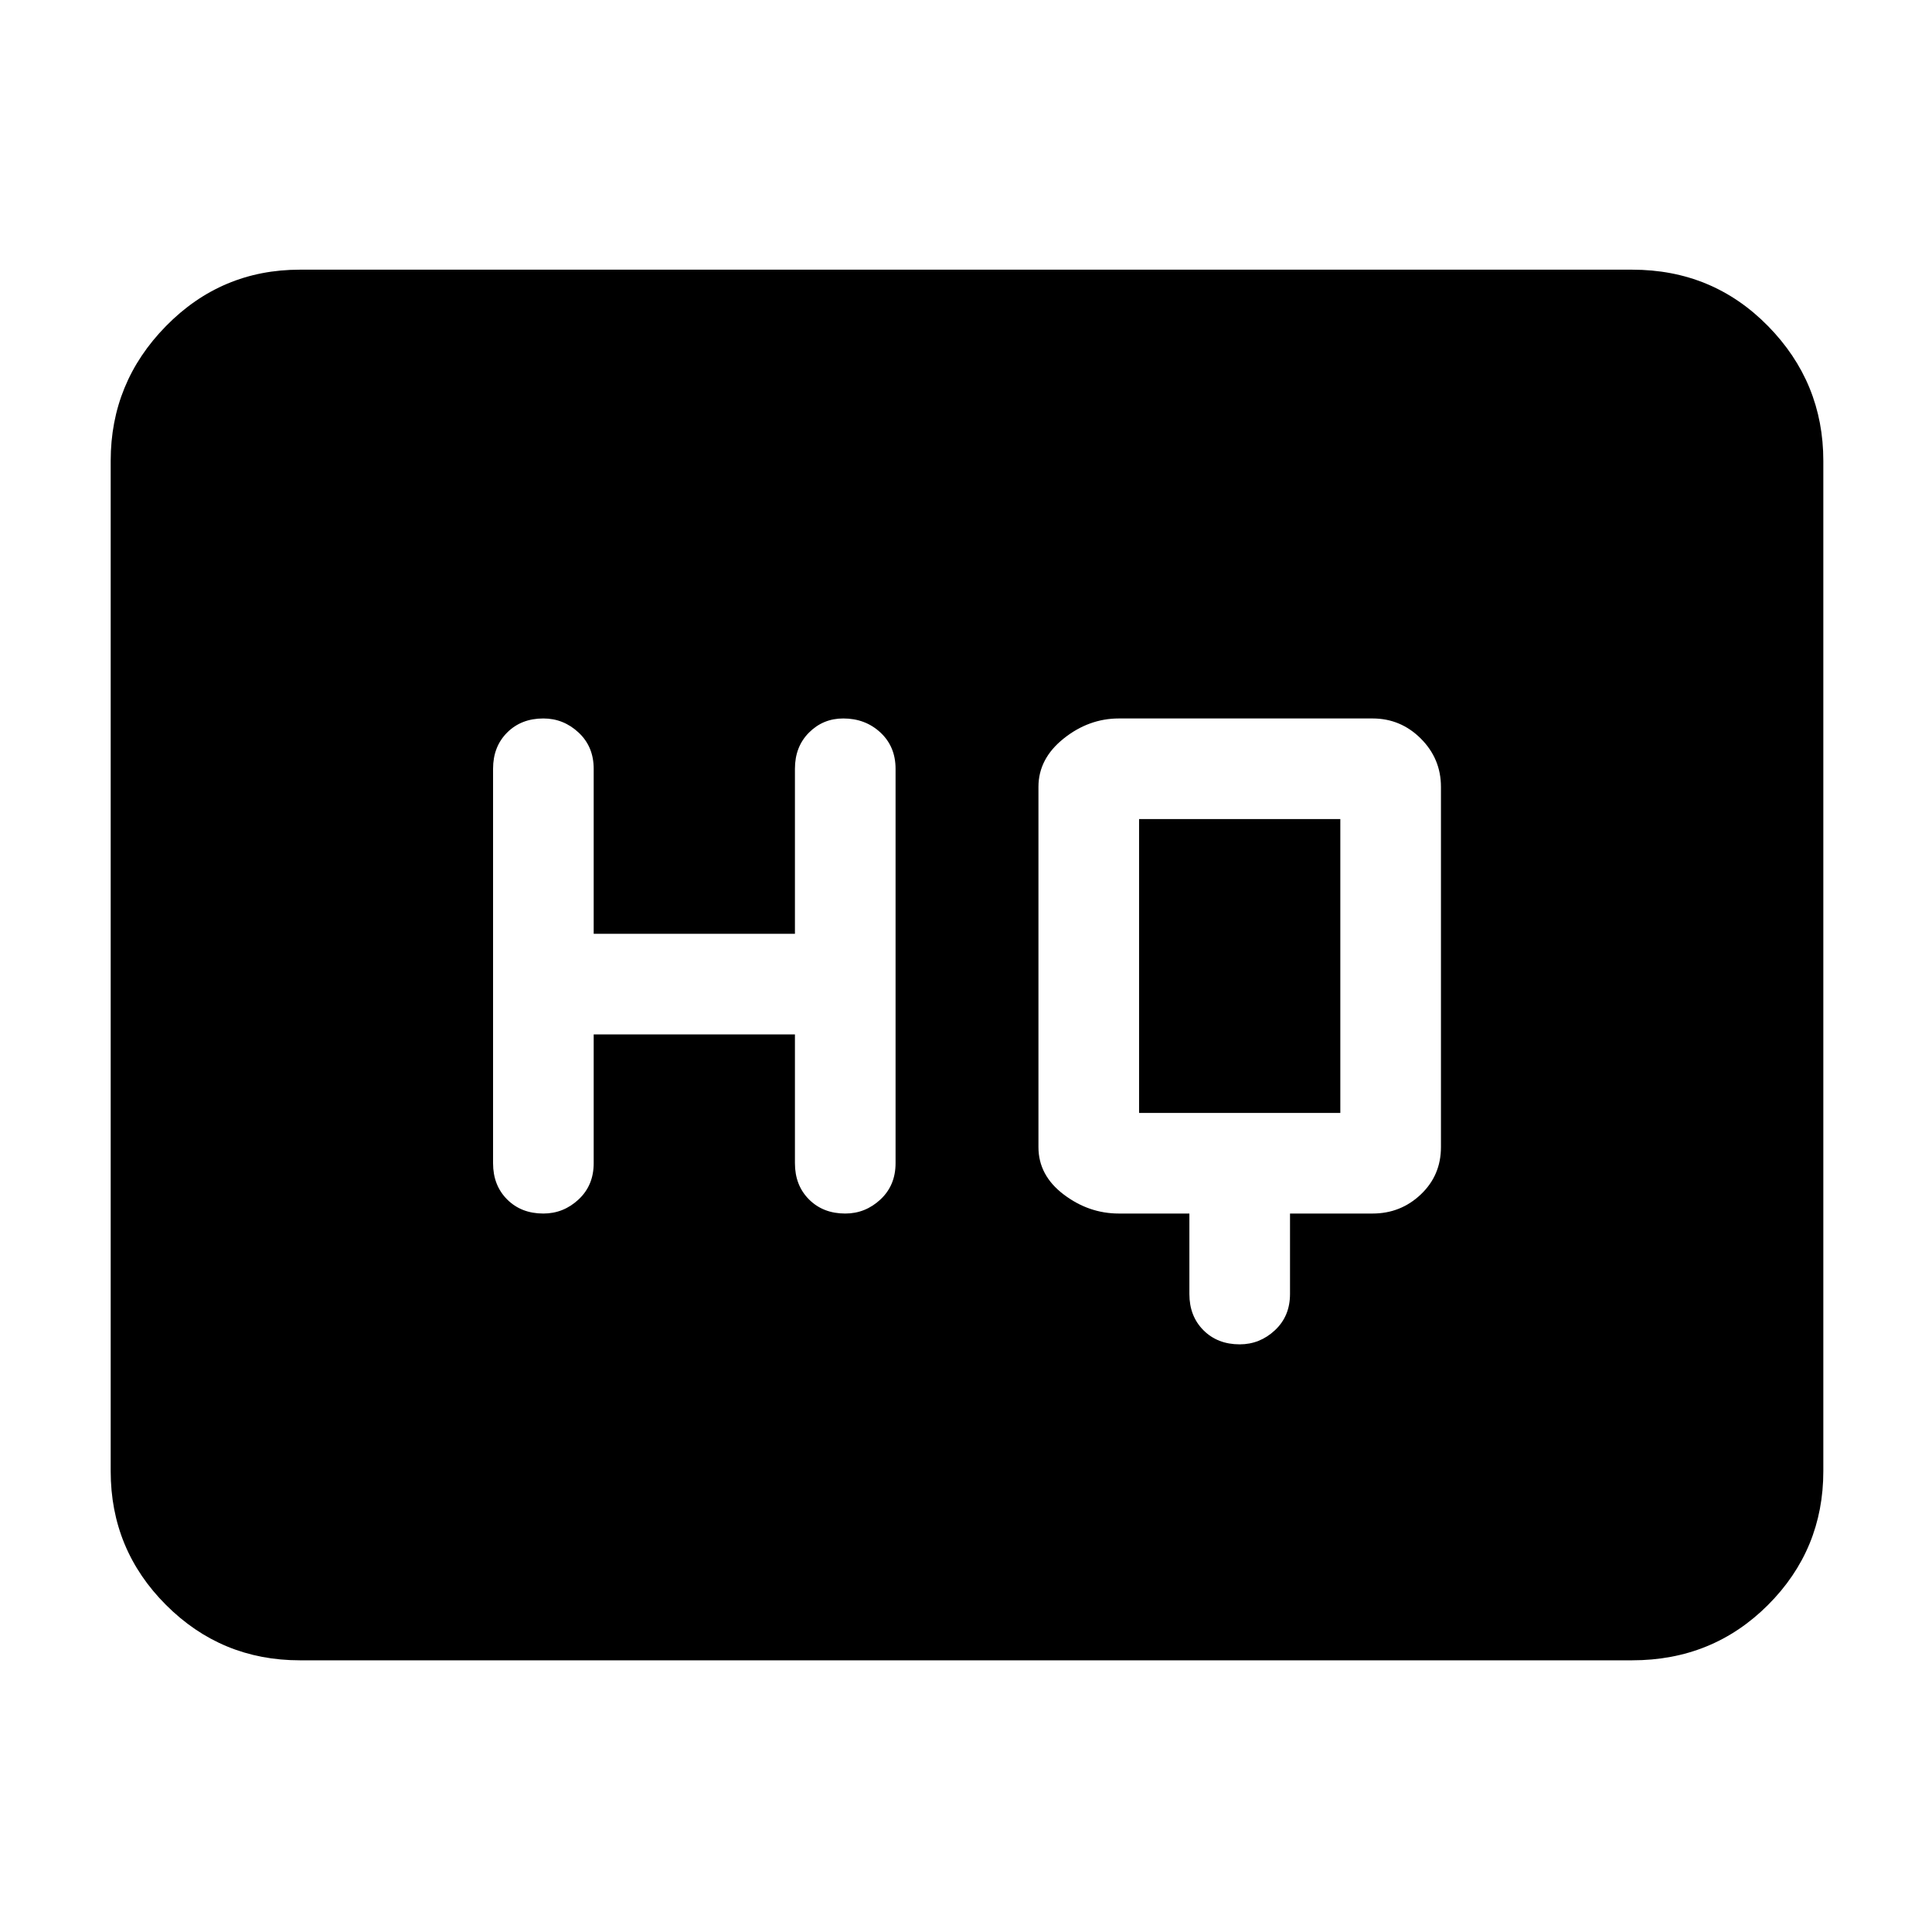 <svg xmlns="http://www.w3.org/2000/svg" height="48" width="48"><path d="M13.5 30.15Q14 30.15 14.375 29.8Q14.75 29.45 14.75 28.9V25.7H19.75V28.9Q19.75 29.45 20.1 29.8Q20.45 30.15 21 30.15Q21.5 30.15 21.875 29.8Q22.25 29.45 22.25 28.9V19.1Q22.25 18.55 21.875 18.2Q21.5 17.85 20.95 17.85Q20.45 17.85 20.1 18.2Q19.75 18.55 19.75 19.1V23.2H14.75V19.1Q14.75 18.55 14.375 18.2Q14 17.85 13.5 17.85Q12.95 17.85 12.6 18.2Q12.25 18.55 12.25 19.1V28.9Q12.25 29.45 12.6 29.8Q12.95 30.15 13.5 30.15ZM30.8 33.4Q31.3 33.4 31.675 33.05Q32.05 32.7 32.05 32.15V30.15H34.1Q34.8 30.15 35.3 29.675Q35.8 29.2 35.8 28.5V19.55Q35.8 18.85 35.3 18.35Q34.8 17.85 34.1 17.85H27.8Q27.05 17.85 26.425 18.35Q25.8 18.85 25.8 19.55V28.5Q25.8 29.2 26.425 29.675Q27.05 30.15 27.8 30.15H29.55V32.15Q29.55 32.7 29.9 33.05Q30.25 33.4 30.8 33.4ZM28.3 27.65Q28.3 27.65 28.3 27.65Q28.3 27.65 28.3 27.65V20.35Q28.3 20.35 28.3 20.35Q28.3 20.35 28.3 20.35H33.3Q33.3 20.35 33.3 20.35Q33.3 20.35 33.3 20.35V27.65Q33.3 27.65 33.3 27.65Q33.3 27.65 33.3 27.65ZM7.45 41.25Q5.5 41.25 4.125 39.875Q2.75 38.5 2.75 36.55V11.45Q2.75 9.5 4.125 8.1Q5.5 6.7 7.45 6.7H40.55Q42.55 6.7 43.925 8.1Q45.3 9.5 45.3 11.45V36.55Q45.3 38.5 43.925 39.875Q42.55 41.25 40.55 41.25Z"/></svg>